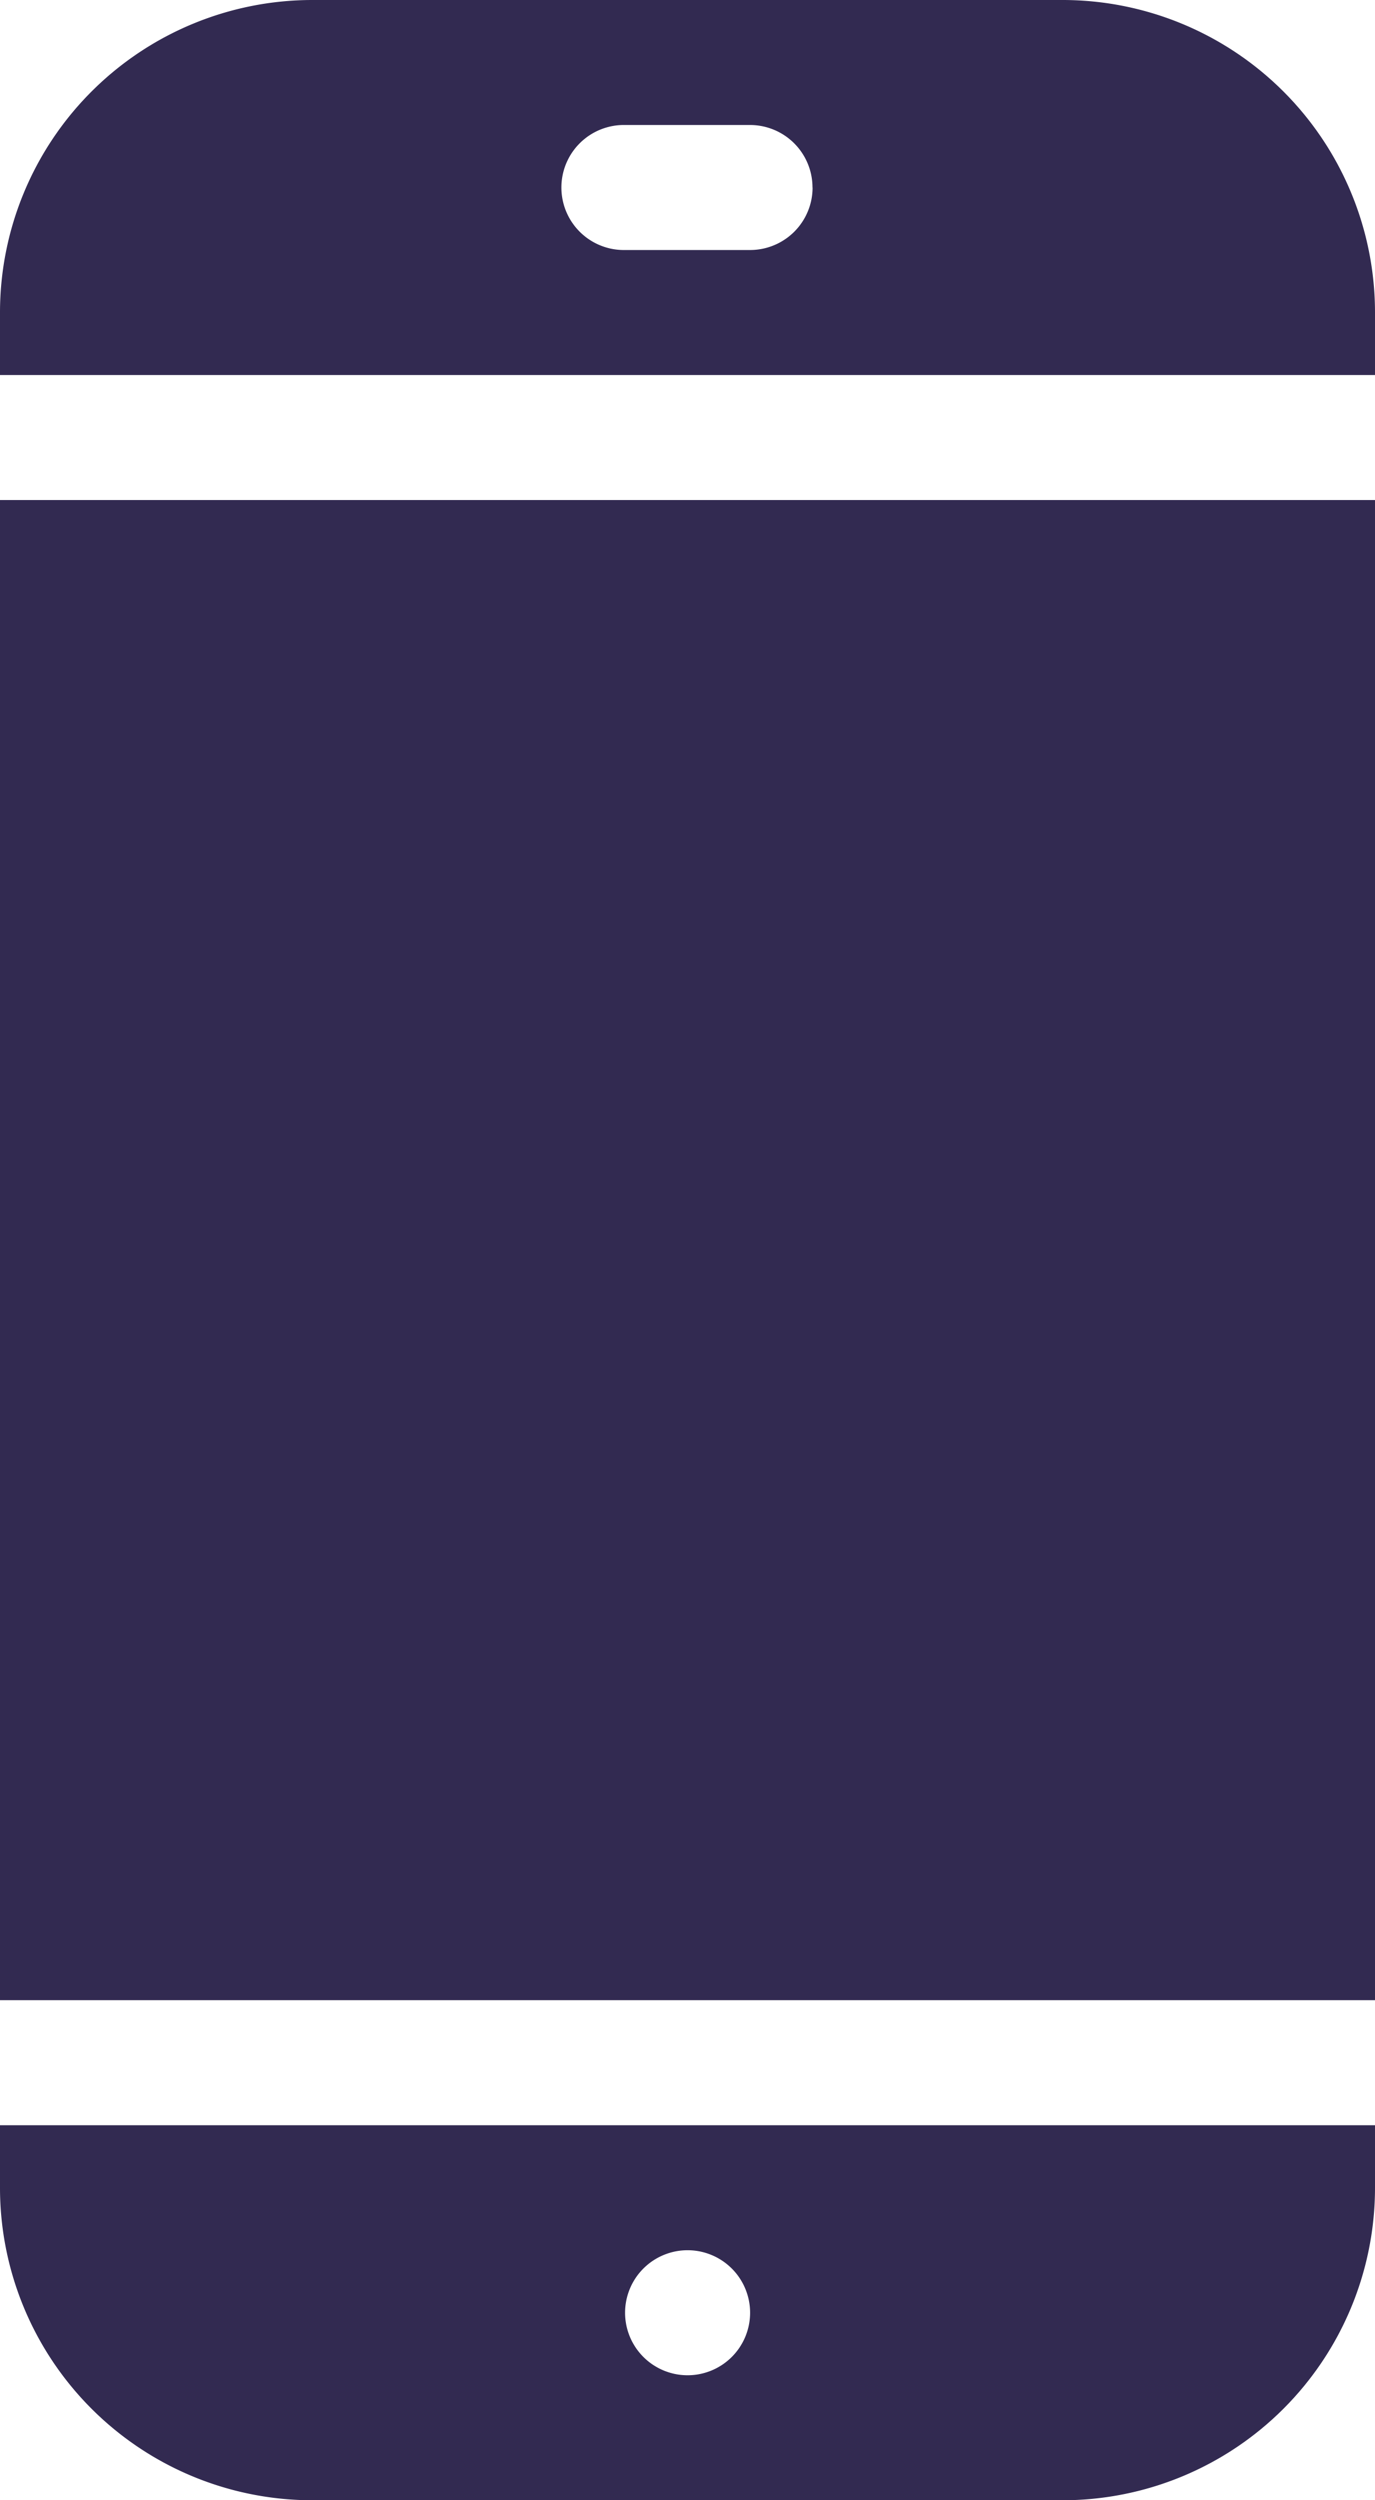 <svg xmlns="http://www.w3.org/2000/svg" width="61.372" height="111.585" viewBox="0 0 61.372 111.585"><path d="M115.2,22.317h61.372V89.268H115.2Zm61.372-8.369v2.79H115.2v-2.79A13.948,13.948,0,0,1,129.148,0h33.476A13.948,13.948,0,0,1,176.572,13.948ZM151.465,8.369a2.79,2.79,0,0,0-2.79-2.79H143.1a2.79,2.79,0,1,0,0,5.579h5.579a2.79,2.79,0,0,0,2.79-2.79ZM115.2,94.848h61.372v2.79a13.948,13.948,0,0,1-13.948,13.948H129.148A13.948,13.948,0,0,1,115.2,97.637Zm27.9,8.369a2.79,2.79,0,1,0,2.79-2.79A2.79,2.79,0,0,0,143.1,103.217Z" transform="translate(-115.2)" fill="#322a51"/></svg>